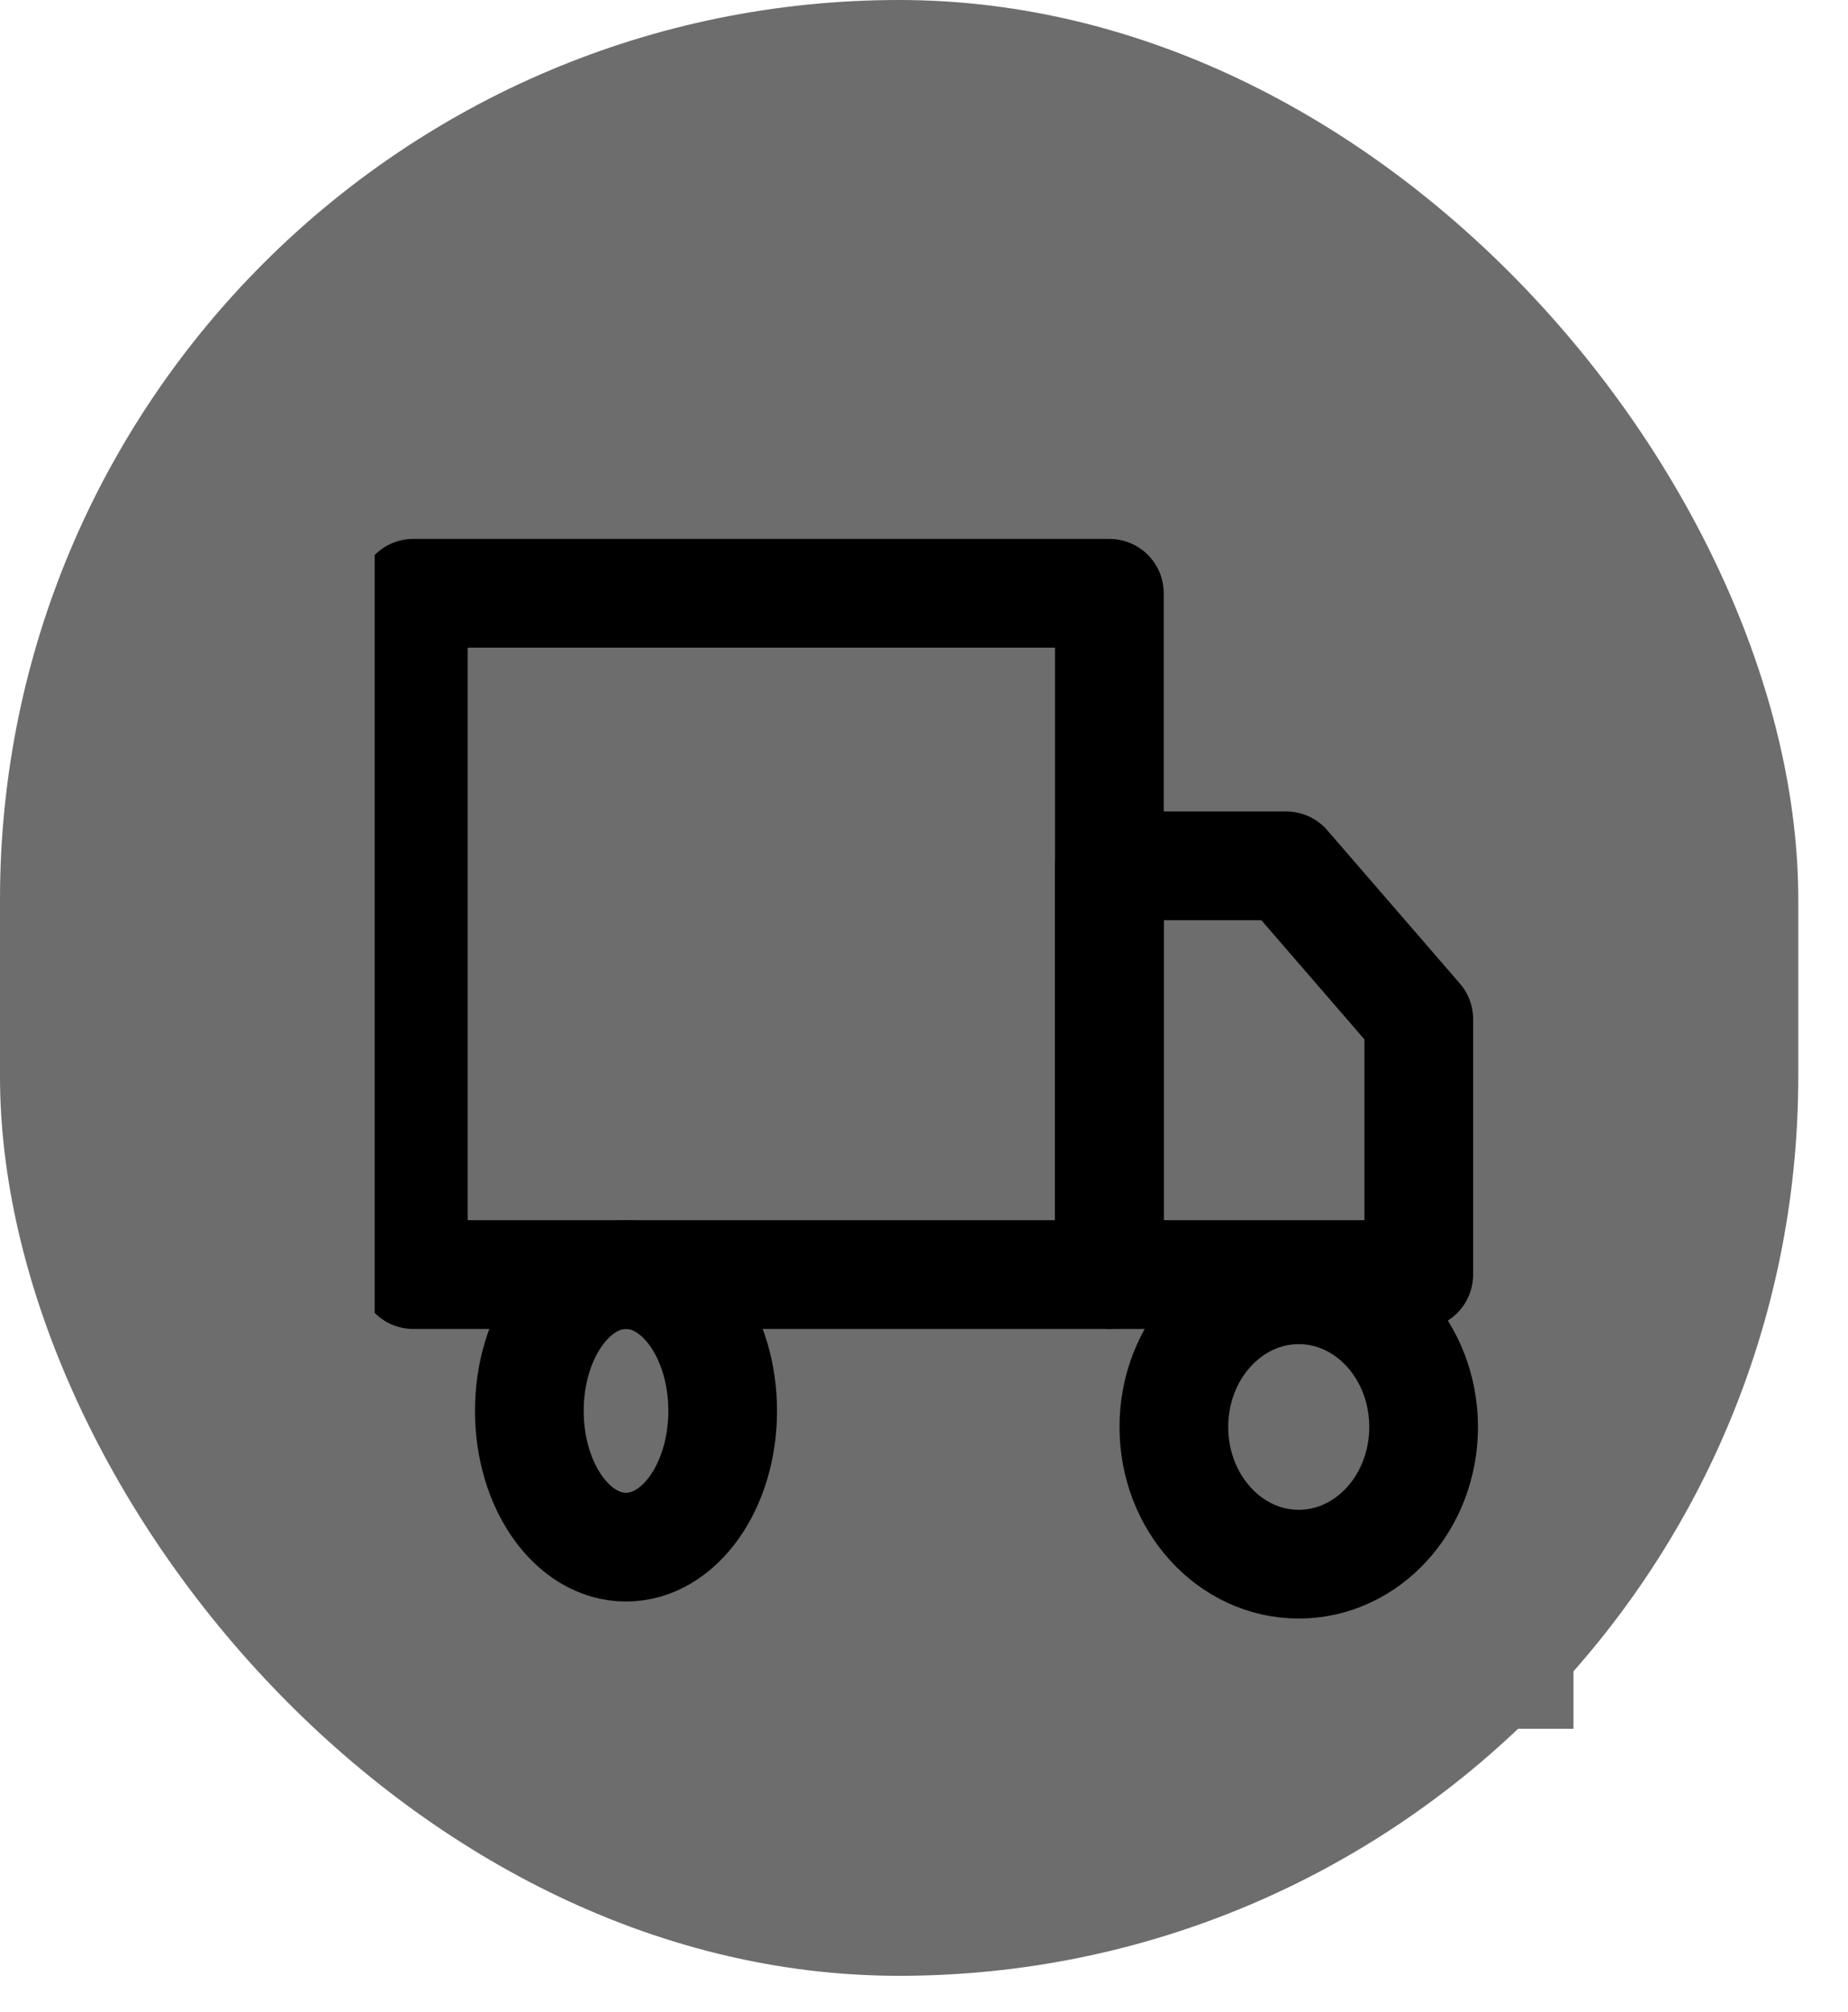 <svg width="34" height="37" viewBox="0 0 34 37" fill="none" xmlns="http://www.w3.org/2000/svg">
<rect width="33.085" height="36.34" rx="16.542" fill="#6D6D6D"/>
<g clip-path="url(#clip0_1_66)">
<rect width="22.056" height="24.226" transform="translate(6.893 7.571)" fill="#6D6D6D"/>
<path d="M11.517 28.456C12.5 28.456 13.296 27.334 13.296 25.949C13.296 24.565 12.5 23.443 11.517 23.443C10.535 23.443 9.739 24.565 9.739 25.949C9.739 27.334 10.535 28.456 11.517 28.456Z" stroke="black" stroke-width="2" stroke-linecap="round" stroke-linejoin="round"/>
<path d="M20.411 10.912H7.604V23.443H20.411V10.912Z" stroke="black" stroke-width="2" stroke-linecap="round" stroke-linejoin="round"/>
<path d="M20.411 15.925H23.664L26.103 18.744V23.443H20.411V15.925Z" stroke="black" stroke-width="2" stroke-linecap="round" stroke-linejoin="round"/>
<path d="M23.895 28.769C25.163 28.769 26.192 27.639 26.192 26.245C26.192 24.852 25.163 23.722 23.895 23.722C22.626 23.722 21.597 24.852 21.597 26.245C21.597 27.639 22.626 28.769 23.895 28.769Z" stroke="black" stroke-width="2" stroke-linecap="round" stroke-linejoin="round"/>
</g>
<defs>
<clipPath id="clip0_1_66">
<rect width="22.056" height="24.226" fill="white" transform="translate(6.893 7.571)"/>
</clipPath>
</defs>
</svg>
